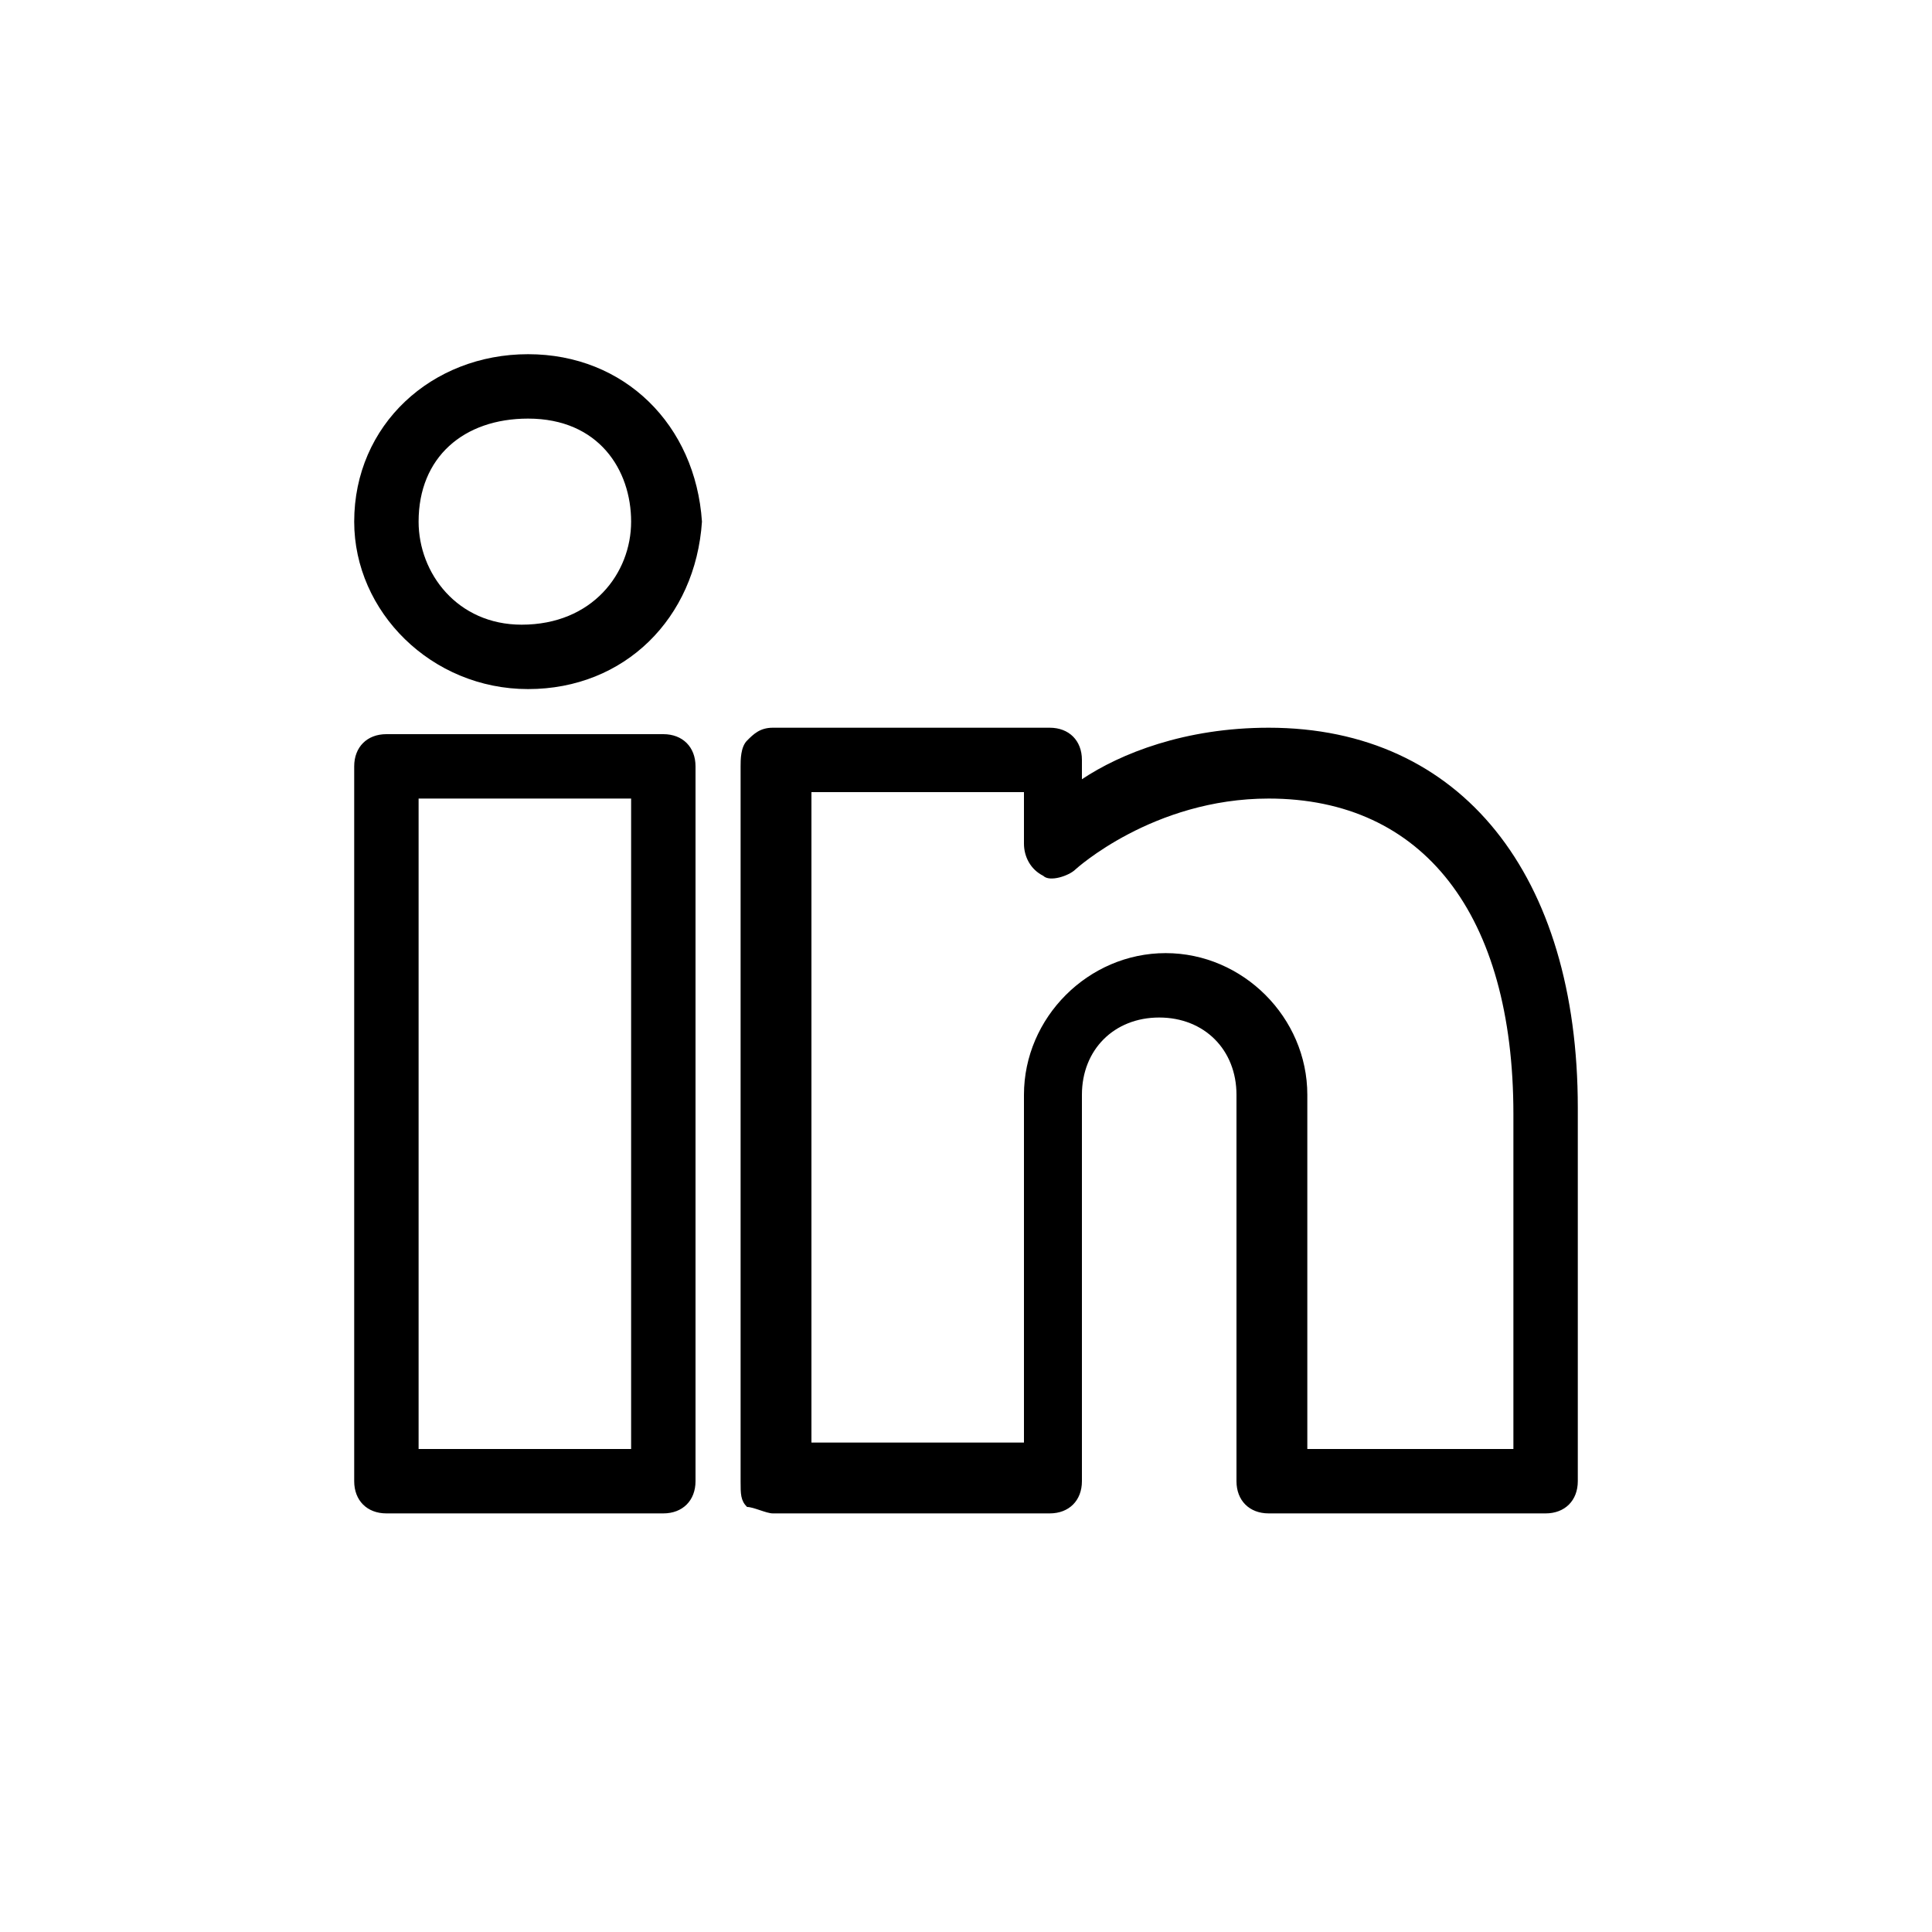 <svg viewBox="0 0 30 30" xmlns="http://www.w3.org/2000/svg"><path d="M24 23.5H19.7C19.4 23.5 19.2 23.3 19.2 23V17C19.2 16.3 18.7 15.8 18 15.8C17.3 15.8 16.8 16.3 16.8 17V23C16.8 23.3 16.6 23.5 16.3 23.5H12C11.9 23.5 11.7 23.4 11.6 23.4C11.5 23.3 11.5 23.2 11.5 23C11.5 19.5 11.5 12.6 11.5 11.9C11.5 11.8 11.5 11.6 11.6 11.5C11.7 11.4 11.8 11.3 12 11.3H16.3C16.6 11.3 16.8 11.5 16.8 11.8V12.1C17.4 11.7 18.4 11.3 19.7 11.3C22.7 11.3 24.5 13.6 24.5 17.2V23C24.5 23.3 24.3 23.5 24 23.5ZM20.2 22.5H23.5V17.3C23.5 14.2 22.1 12.4 19.7 12.4C17.9 12.4 16.7 13.5 16.7 13.5C16.6 13.6 16.3 13.7 16.2 13.6C16 13.5 15.9 13.3 15.9 13.1V12.3H12.6C12.6 14.3 12.6 20.6 12.6 22.4H15.9V17C15.9 15.8 16.9 14.8 18.1 14.8C19.3 14.8 20.3 15.8 20.3 17V22.5H20.2ZM10.3 23.5H6C5.7 23.5 5.5 23.3 5.5 23V11.9C5.5 11.6 5.7 11.4 6 11.4H10.3C10.6 11.4 10.8 11.6 10.8 11.9V23C10.8 23.3 10.6 23.5 10.3 23.5ZM6.5 22.5H9.8V12.4H6.5V22.5ZM8.2 10.7C6.7 10.7 5.5 9.5 5.5 8.1C5.5 6.6 6.7 5.5 8.2 5.5C9.7 5.5 10.8 6.6 10.9 8.1C10.8 9.6 9.7 10.7 8.2 10.7ZM8.2 6.5C7.2 6.5 6.5 7.1 6.5 8.1C6.5 8.9 7.1 9.7 8.1 9.7C9.2 9.7 9.8 8.9 9.8 8.1C9.8 7.3 9.3 6.5 8.2 6.5Z"/></svg>